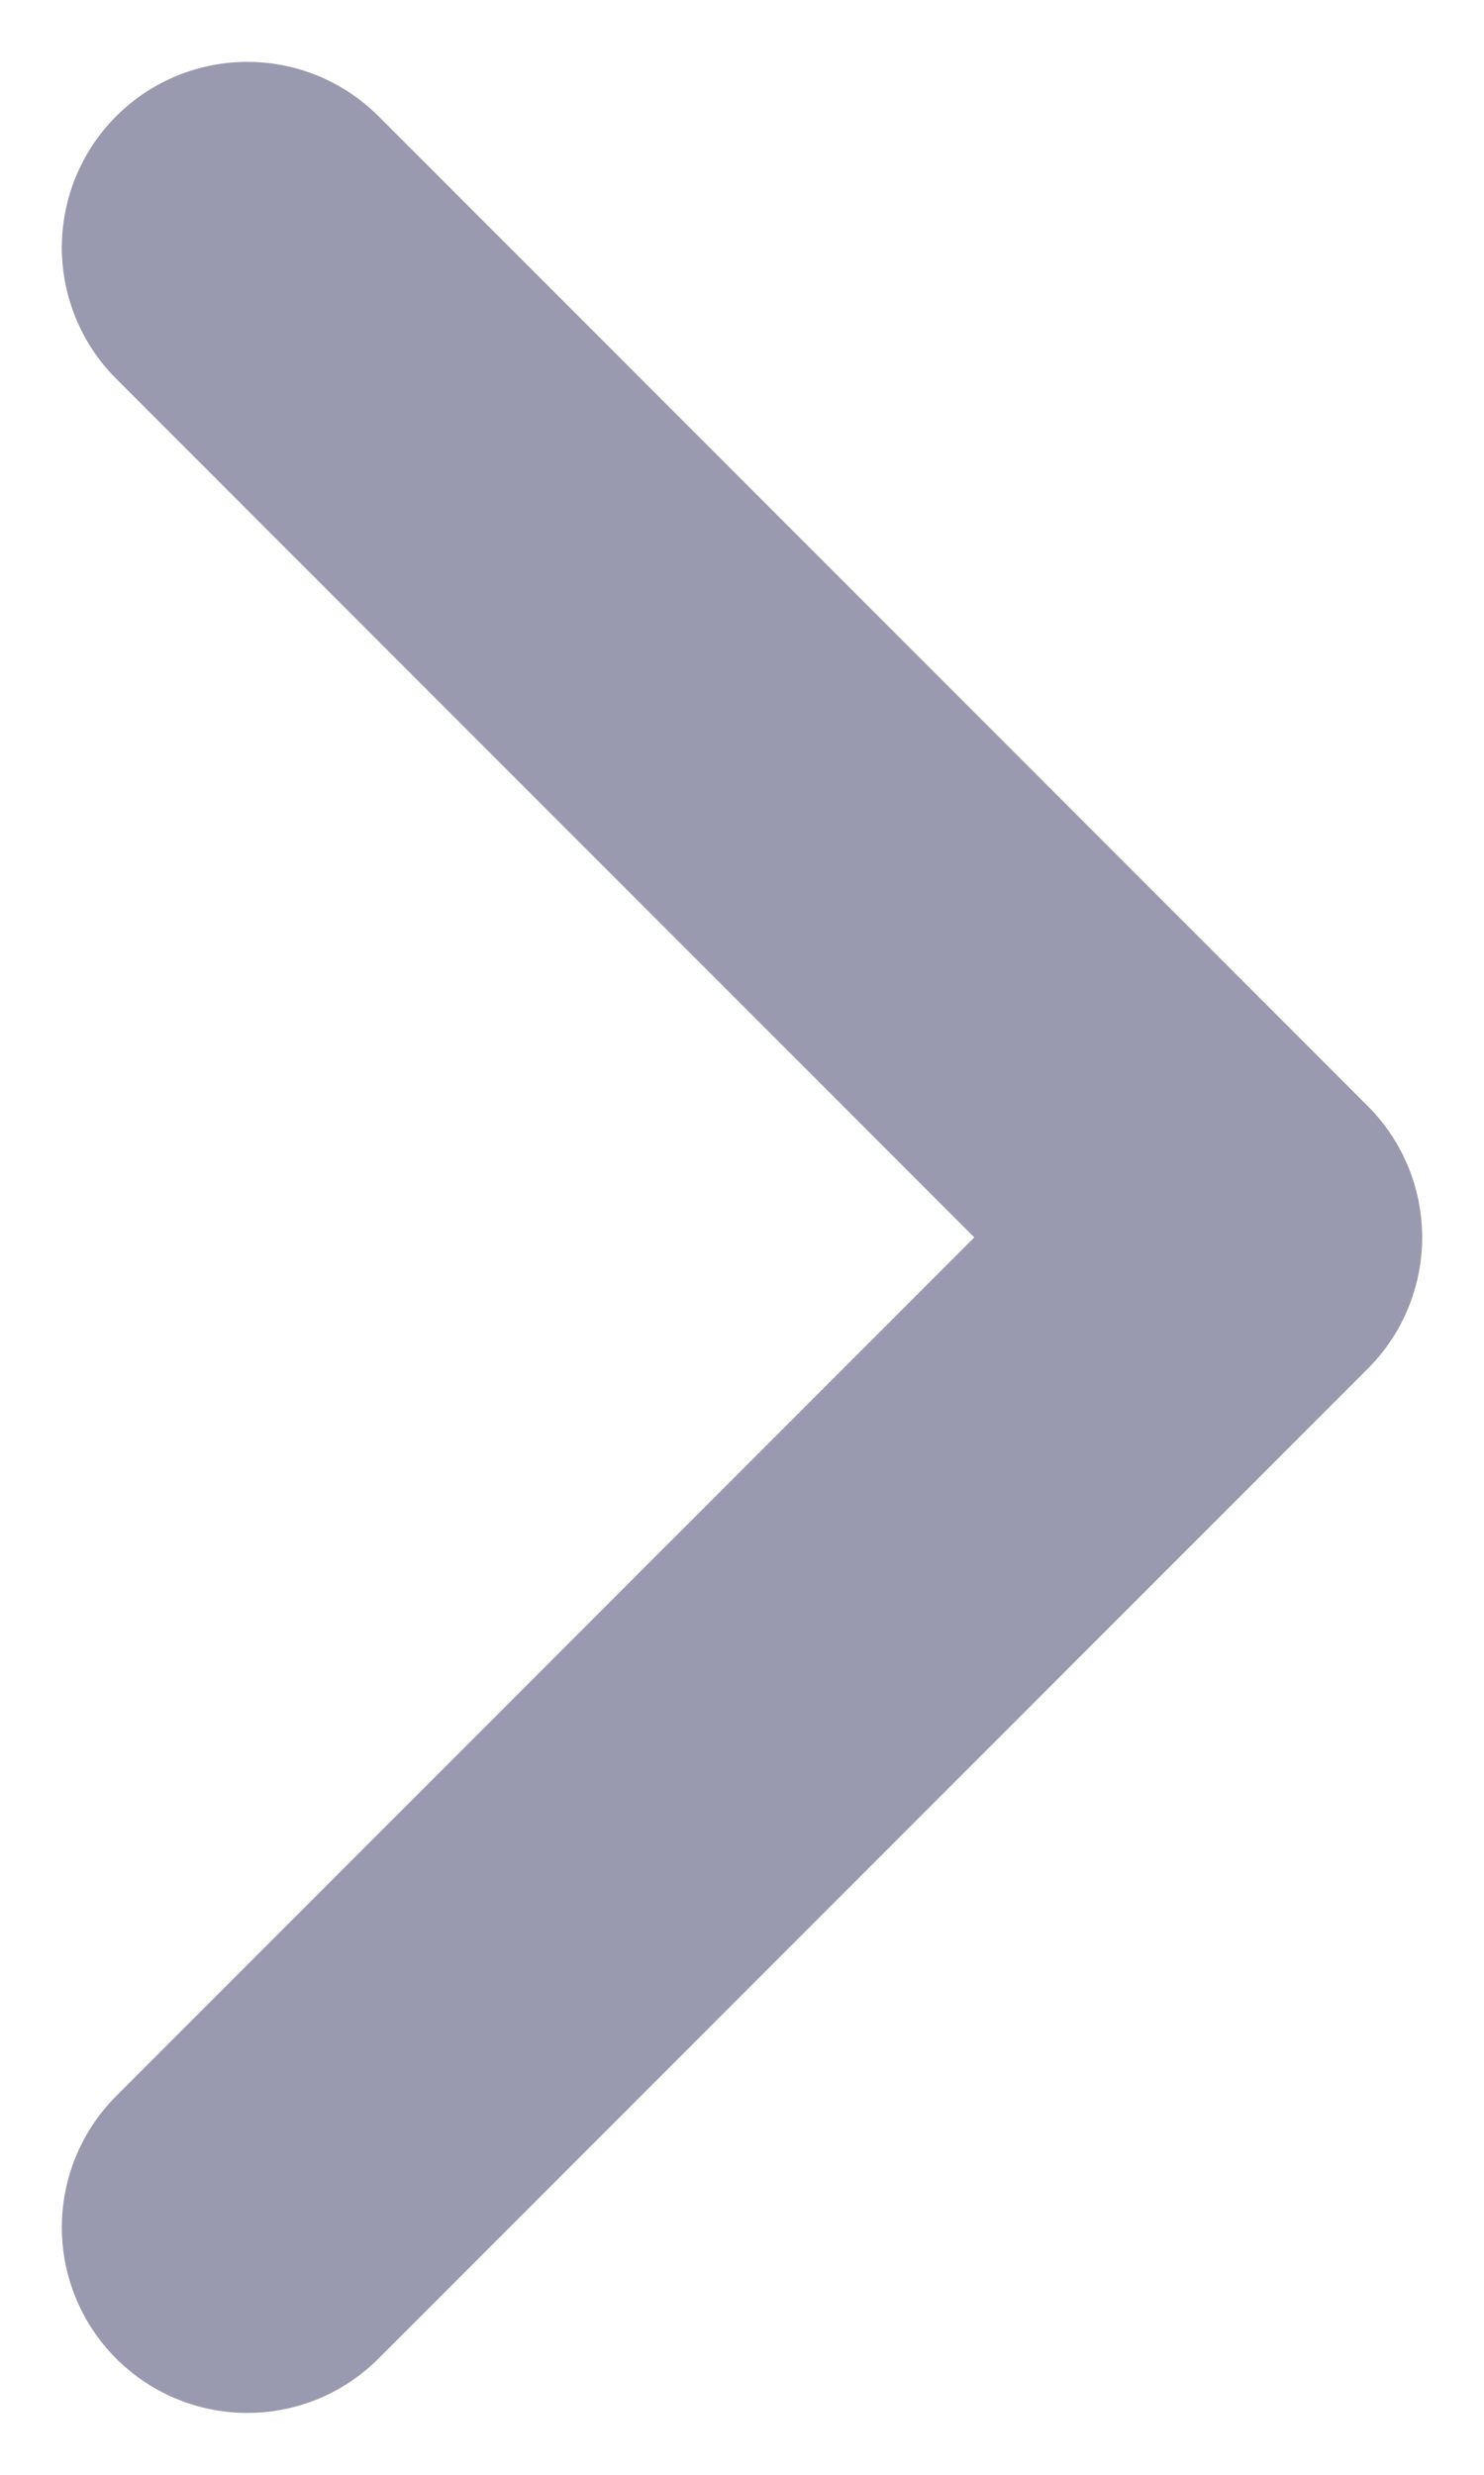 <svg width="6" height="10" viewBox="0 0 6 10" fill="none" xmlns="http://www.w3.org/2000/svg">
<path d="M1 9L5 5L1 1" stroke="#999AAF" stroke-width="1.5" stroke-linecap="round" stroke-linejoin="round"/>
</svg>
